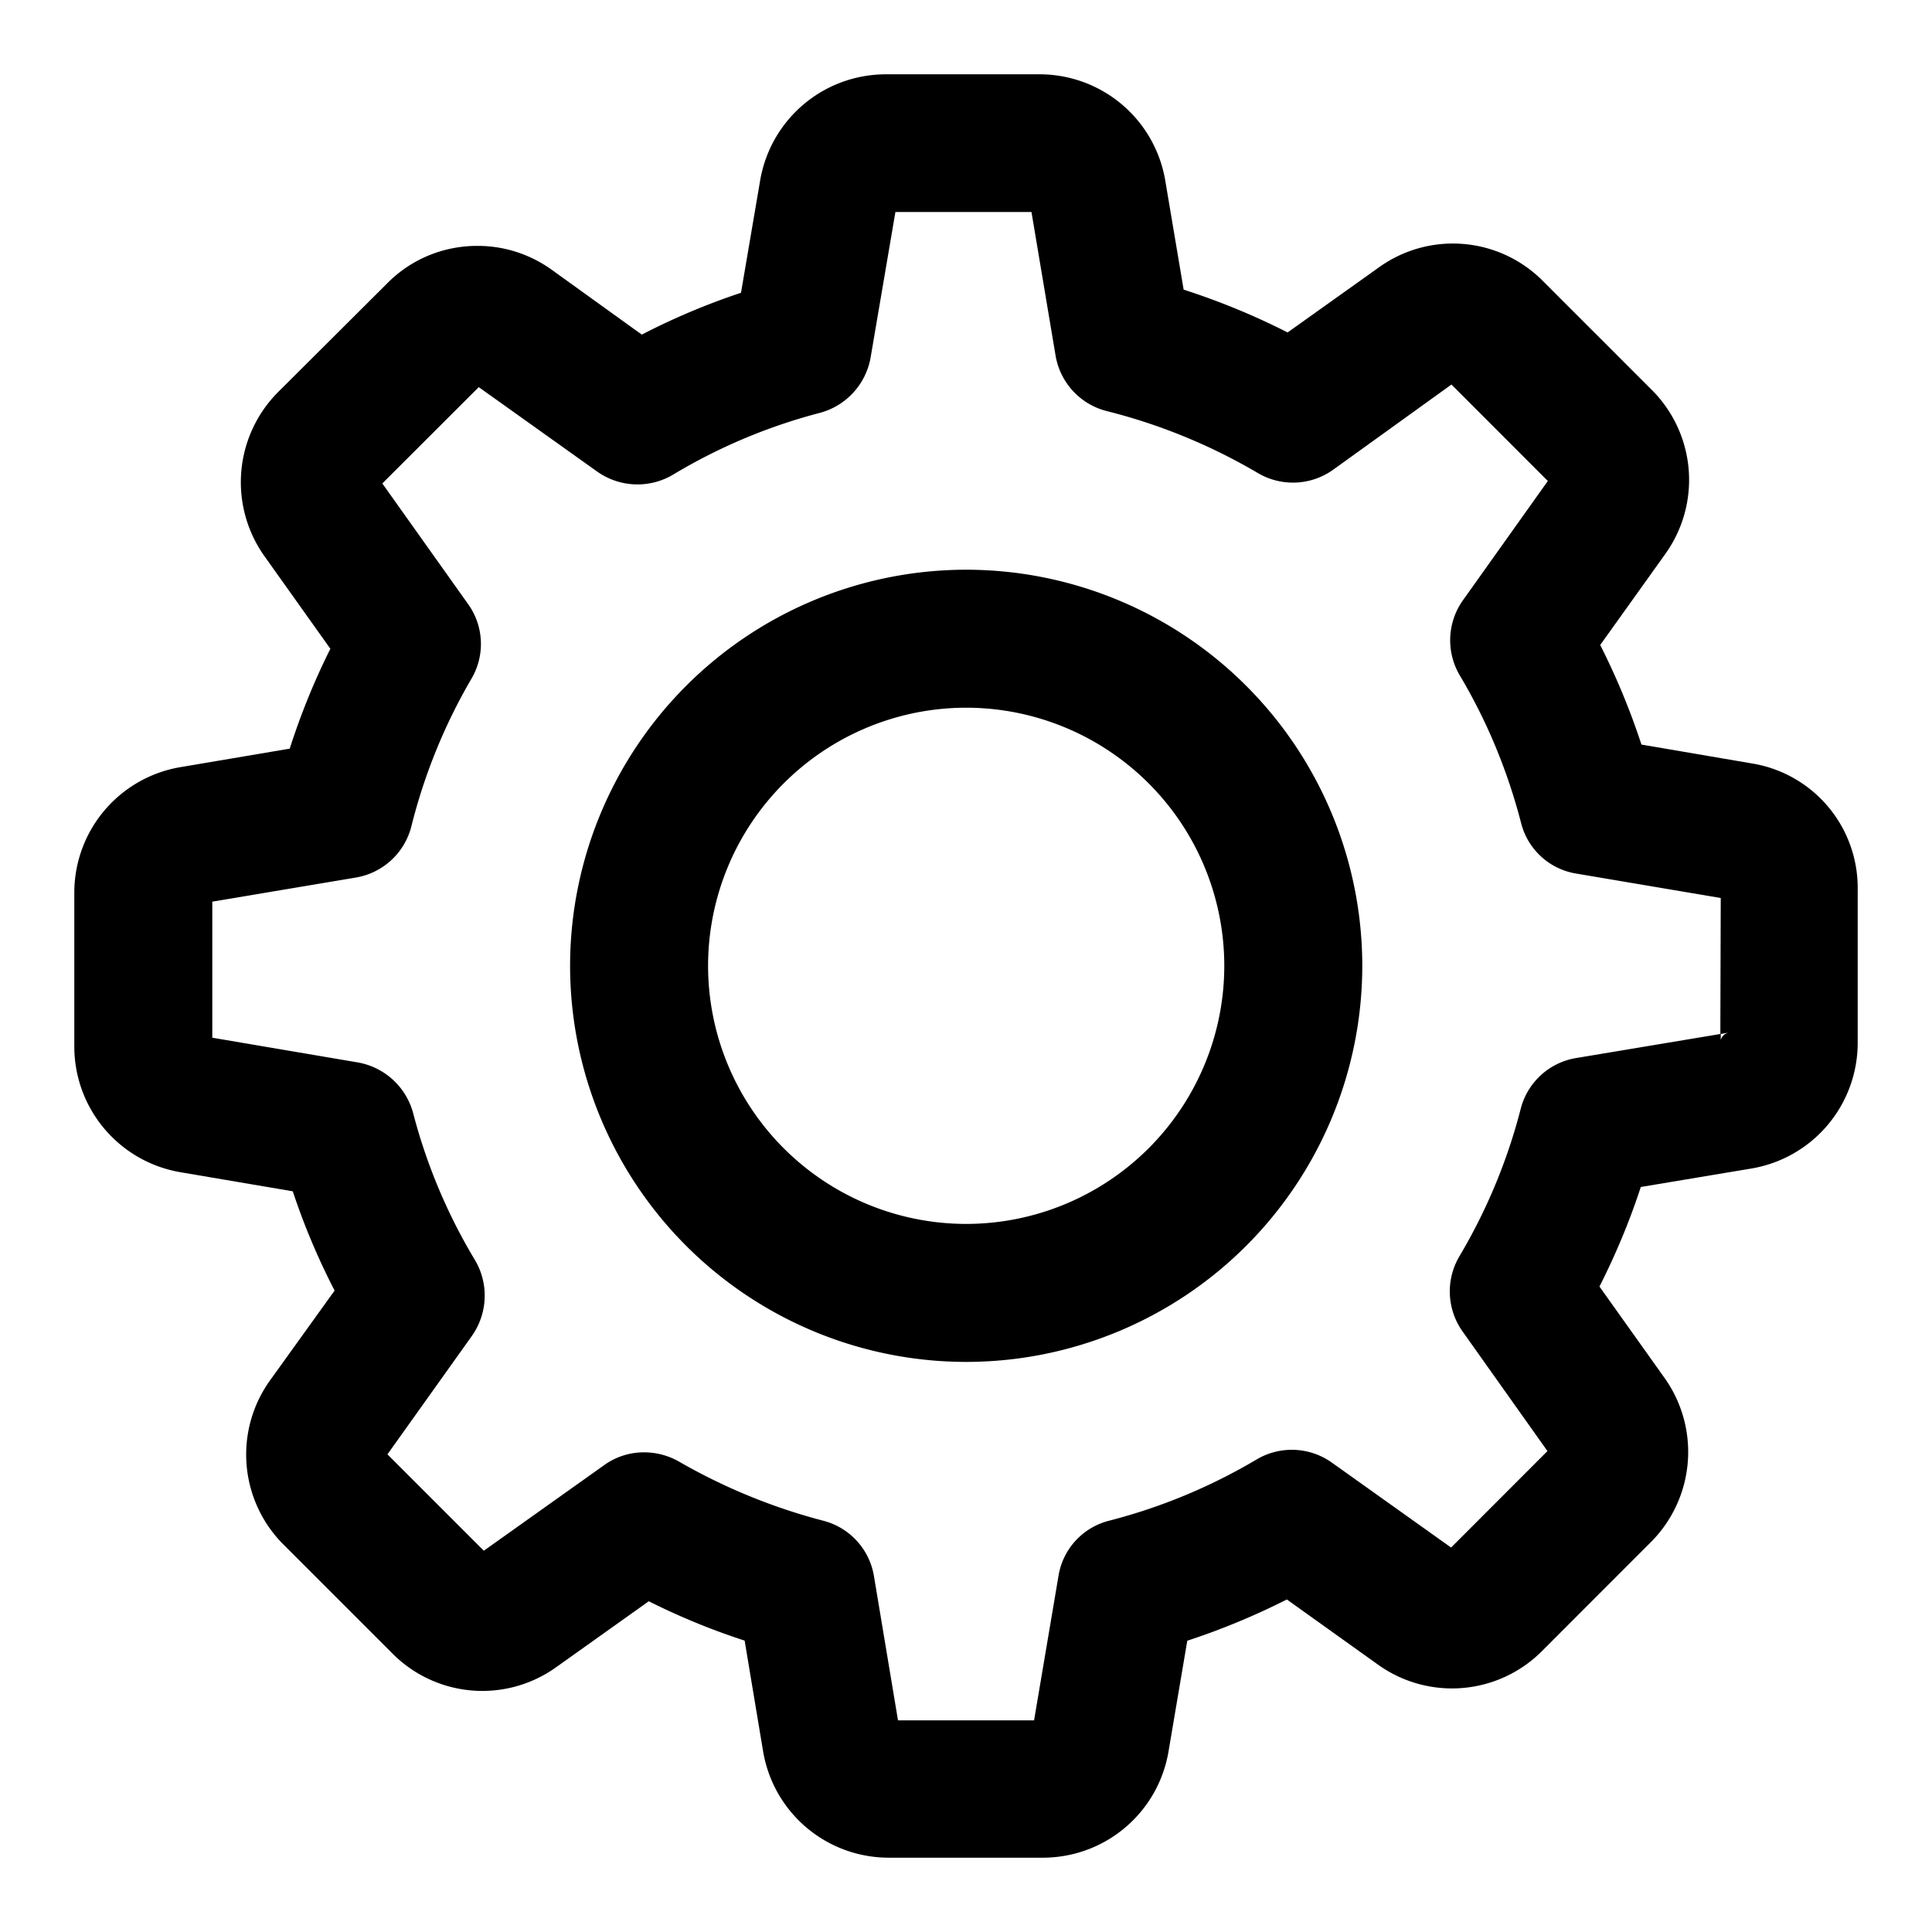 <svg xmlns="http://www.w3.org/2000/svg" width="26" height="26" viewBox="-1 -1 26 26">
  <g>
    <path d="M17.333 11.998a5.334 5.334 0 0 0-5.33-5.331 5.334 5.334 0 0 0-5.331 5.33 5.334 5.334 0 0 0 5.33 5.331 5.334 5.334 0 0 0 5.331-5.33zm-1.857 0a3.476 3.476 0 0 1-3.474 3.473 3.476 3.476 0 0 1-3.473-3.473 3.476 3.476 0 0 1 3.473-3.474 3.476 3.476 0 0 1 3.474 3.474z"/>
    <path d="M24 10.968a1.696 1.696 0 0 0-1.424-1.694L21.09 9.02a9.564 9.564 0 0 0-.555-1.34l.876-1.225a1.712 1.712 0 0 0-.186-2.212l-1.46-1.46a1.706 1.706 0 0 0-2.208-.185l-1.229.876a9.468 9.468 0 0 0-1.399-.576l-.247-1.466A1.715 1.715 0 0 0 12.988 0h-2.064c-.841 0-1.555.604-1.695 1.433L8.972 2.94a9.28 9.28 0 0 0-1.335.563l-1.214-.874a1.706 1.706 0 0 0-1-.32c-.459 0-.895.181-1.214.506L2.745 4.274a1.718 1.718 0 0 0-.186 2.211l.887 1.246c-.216.431-.398.88-.547 1.344l-1.466.248A1.714 1.714 0 0 0 0 11.017v2.064c0 .841.604 1.555 1.433 1.695l1.507.256c.152.458.34.905.563 1.336l-.87 1.21a1.712 1.712 0 0 0 .186 2.212l1.46 1.46a1.706 1.706 0 0 0 2.208.185l1.244-.886c.41.206.84.383 1.29.53l.248 1.487c.139.83.853 1.434 1.694 1.434h2.069c.841 0 1.555-.604 1.694-1.433l.252-1.487a9.55 9.55 0 0 0 1.34-.555l1.225.876a1.71 1.71 0 0 0 2.212-.185l1.46-1.461a1.718 1.718 0 0 0 .186-2.211l-.876-1.23c.224-.444.41-.891.556-1.34l1.485-.248A1.715 1.715 0 0 0 24 13.032v-2.064zm-1.843 1.947l.11-.019a.14.14 0 0 0-.11.1v-.081zm0-1.83l-.005 1.68v.15l-1.943.324a.925.925 0 0 0-.744.683 7.58 7.58 0 0 1-.824 1.983.93.93 0 0 0 .04 1.011l1.144 1.612-1.297 1.298-1.606-1.144a.929.929 0 0 0-1.01-.042 7.584 7.584 0 0 1-1.986.825.917.917 0 0 0-.682.747l-.328 1.94h-1.831l-.324-1.943a.925.925 0 0 0-.683-.744 7.878 7.878 0 0 1-1.943-.797.945.945 0 0 0-.466-.123.911.911 0 0 0-.541.174l-1.617 1.15-1.297-1.297 1.138-1.596a.939.939 0 0 0 .042-1.015 7.51 7.51 0 0 1-.834-1.981.94.94 0 0 0-.743-.682l-1.96-.333v-1.831l1.93-.324a.93.93 0 0 0 .749-.689 7.57 7.57 0 0 1 .809-1.988.921.921 0 0 0-.048-1.007l-1.152-1.62L5.443 4.21l1.596 1.138a.938.938 0 0 0 1.015.042 7.513 7.513 0 0 1 1.98-.834.94.94 0 0 0 .682-.743l.334-1.96h1.831l.324 1.93a.93.93 0 0 0 .689.749c.716.18 1.398.46 2.032.833a.93.93 0 0 0 1.01-.04l1.597-1.15 1.297 1.298-1.143 1.606a.929.929 0 0 0-.042 1.01c.367.616.643 1.283.825 1.986a.917.917 0 0 0 .747.682l1.94.328z"/>
  </g>
</svg>
